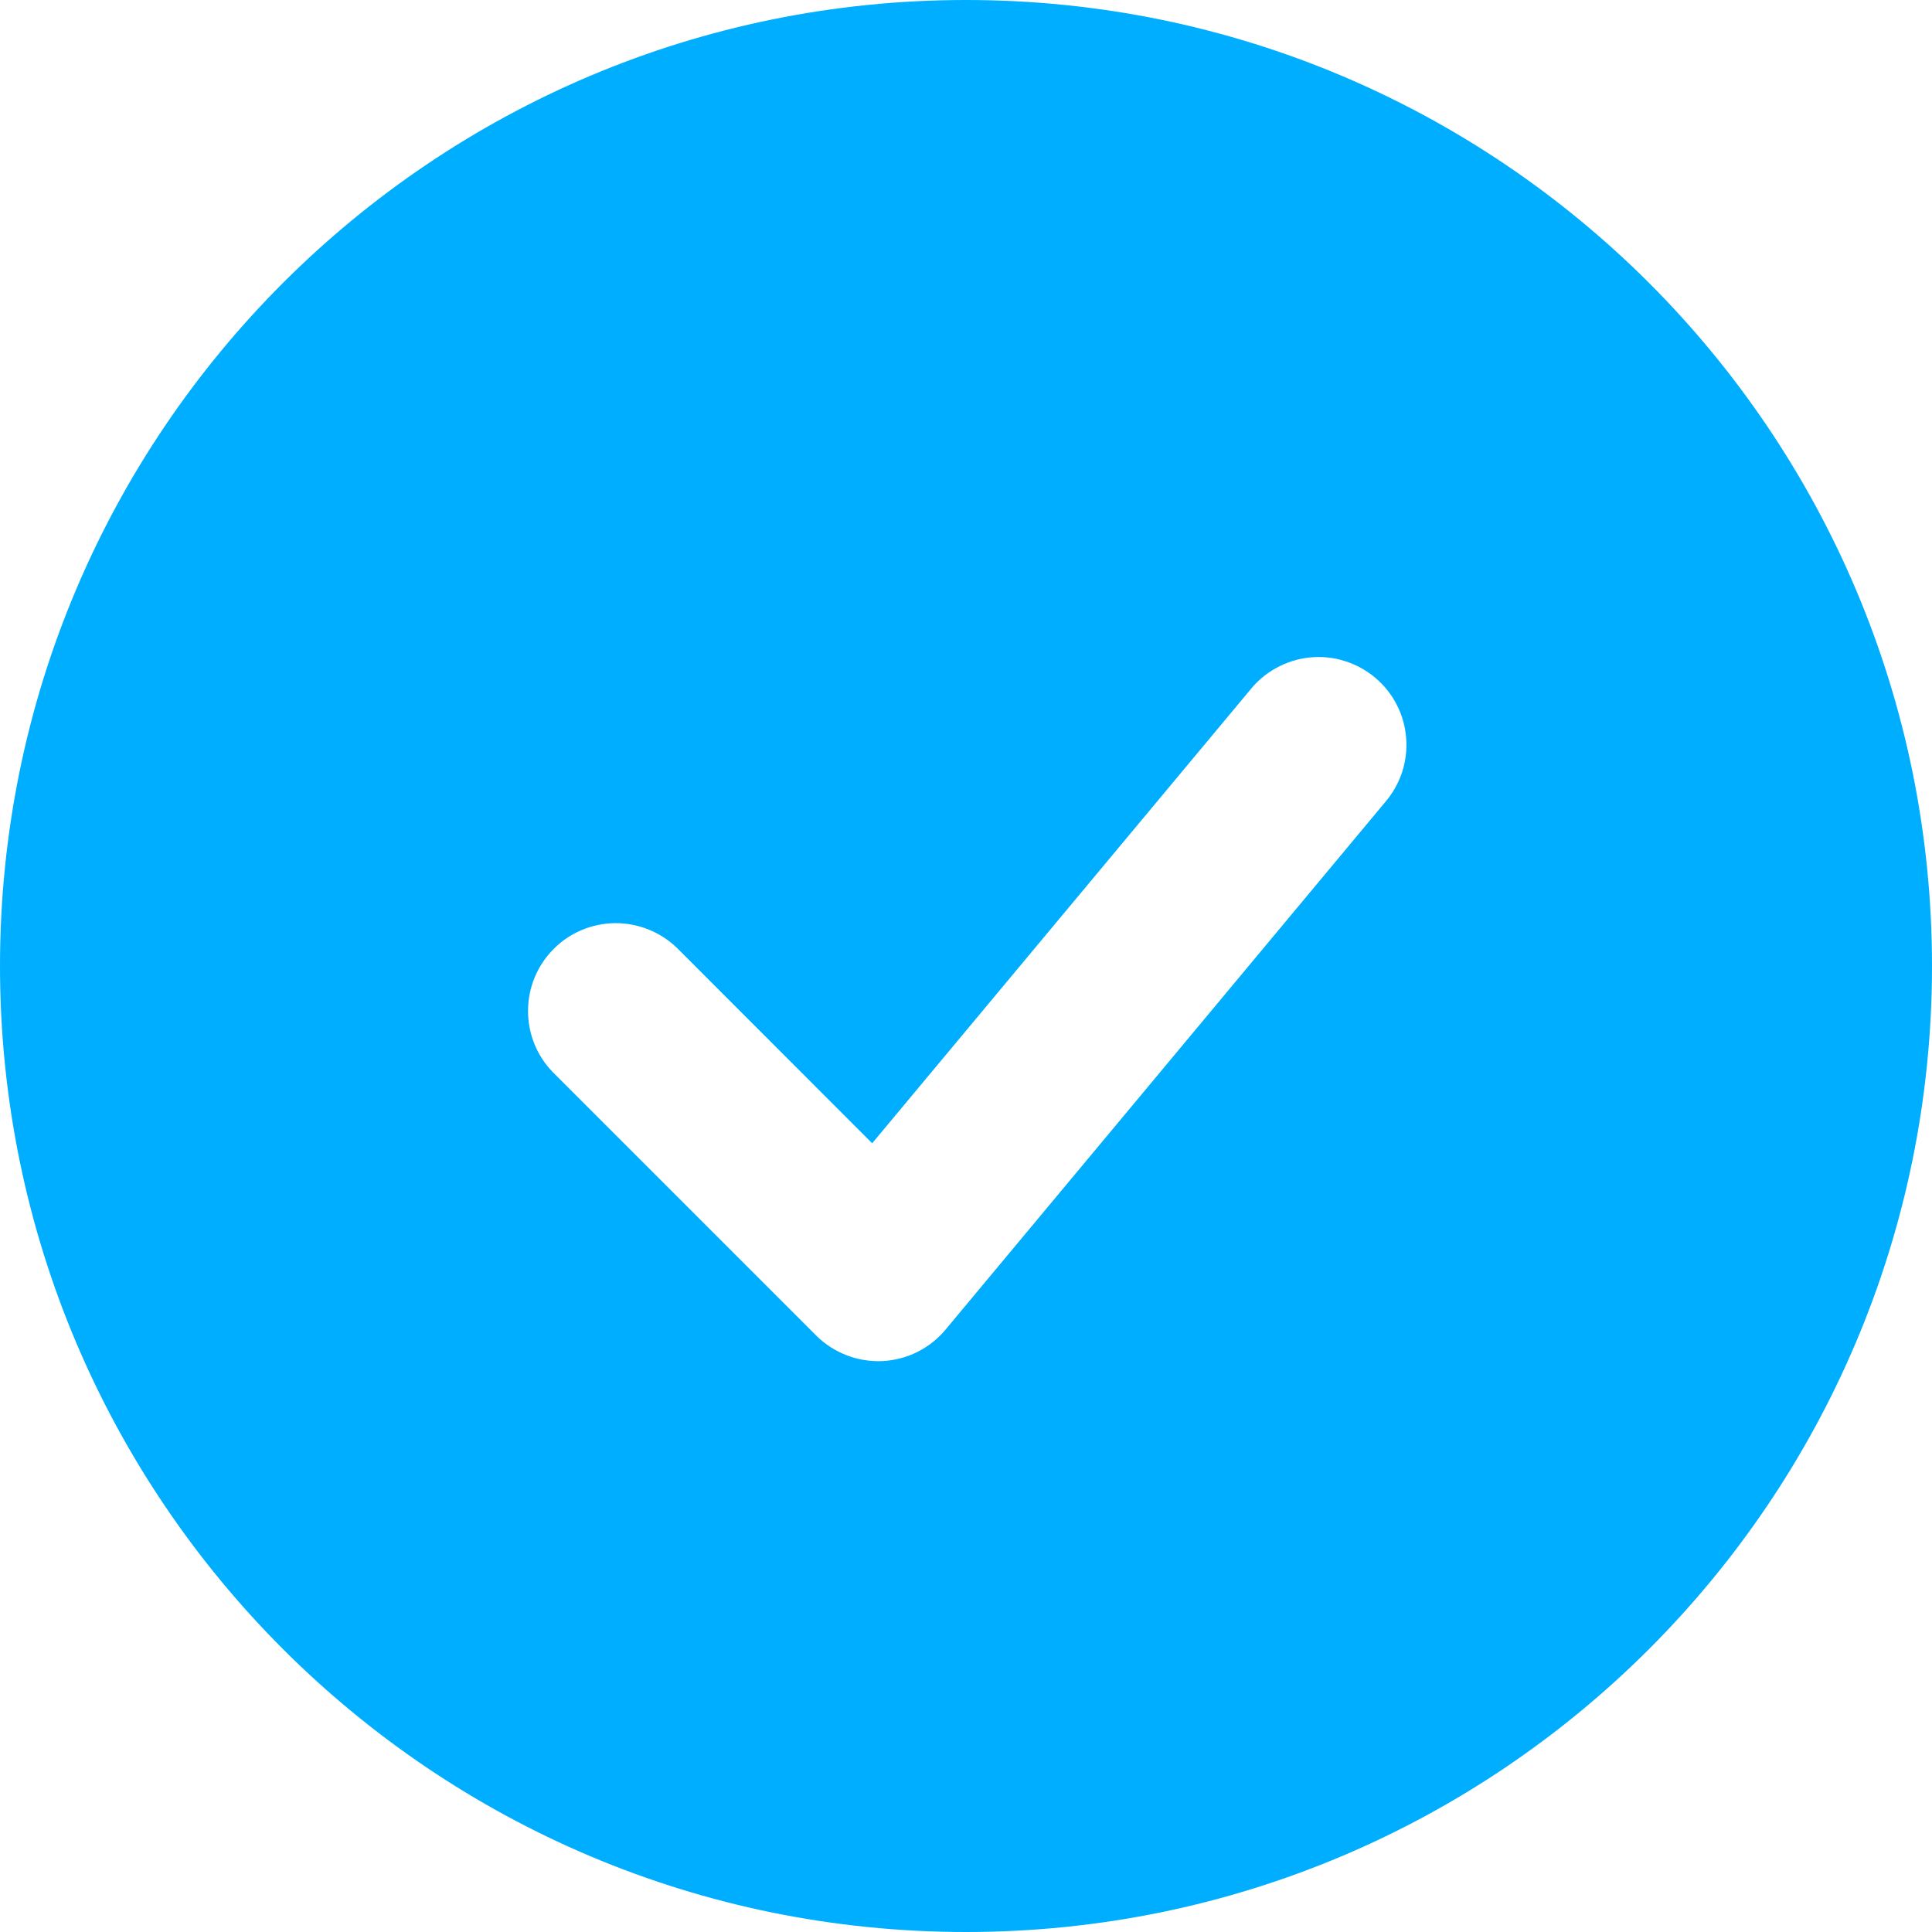 <svg width="16" height="16" viewBox="0 0 16 16" fill="none" xmlns="http://www.w3.org/2000/svg">
<path fill-rule="evenodd" clip-rule="evenodd" d="M8 0C3.582 0 0 3.582 0 8C0 12.418 3.582 16 8 16C12.418 16 16 12.418 16 8C16 3.582 12.418 0 8 0ZM11.468 6.647C11.531 6.574 11.58 6.489 11.611 6.397C11.641 6.305 11.653 6.208 11.645 6.111C11.638 6.015 11.611 5.92 11.566 5.834C11.522 5.748 11.46 5.672 11.386 5.61C11.311 5.548 11.225 5.501 11.132 5.473C11.04 5.444 10.942 5.435 10.846 5.445C10.749 5.455 10.656 5.484 10.571 5.531C10.486 5.577 10.411 5.64 10.351 5.716L7.223 9.468L5.605 7.849C5.468 7.717 5.284 7.644 5.094 7.645C4.903 7.647 4.72 7.723 4.586 7.858C4.451 7.993 4.374 8.176 4.373 8.366C4.371 8.557 4.444 8.741 4.577 8.878L6.759 11.06C6.83 11.131 6.916 11.187 7.01 11.223C7.104 11.26 7.205 11.276 7.306 11.272C7.407 11.267 7.505 11.242 7.596 11.197C7.686 11.152 7.767 11.088 7.831 11.011L11.468 6.647Z" fill="#00AEFF"/>
</svg>
